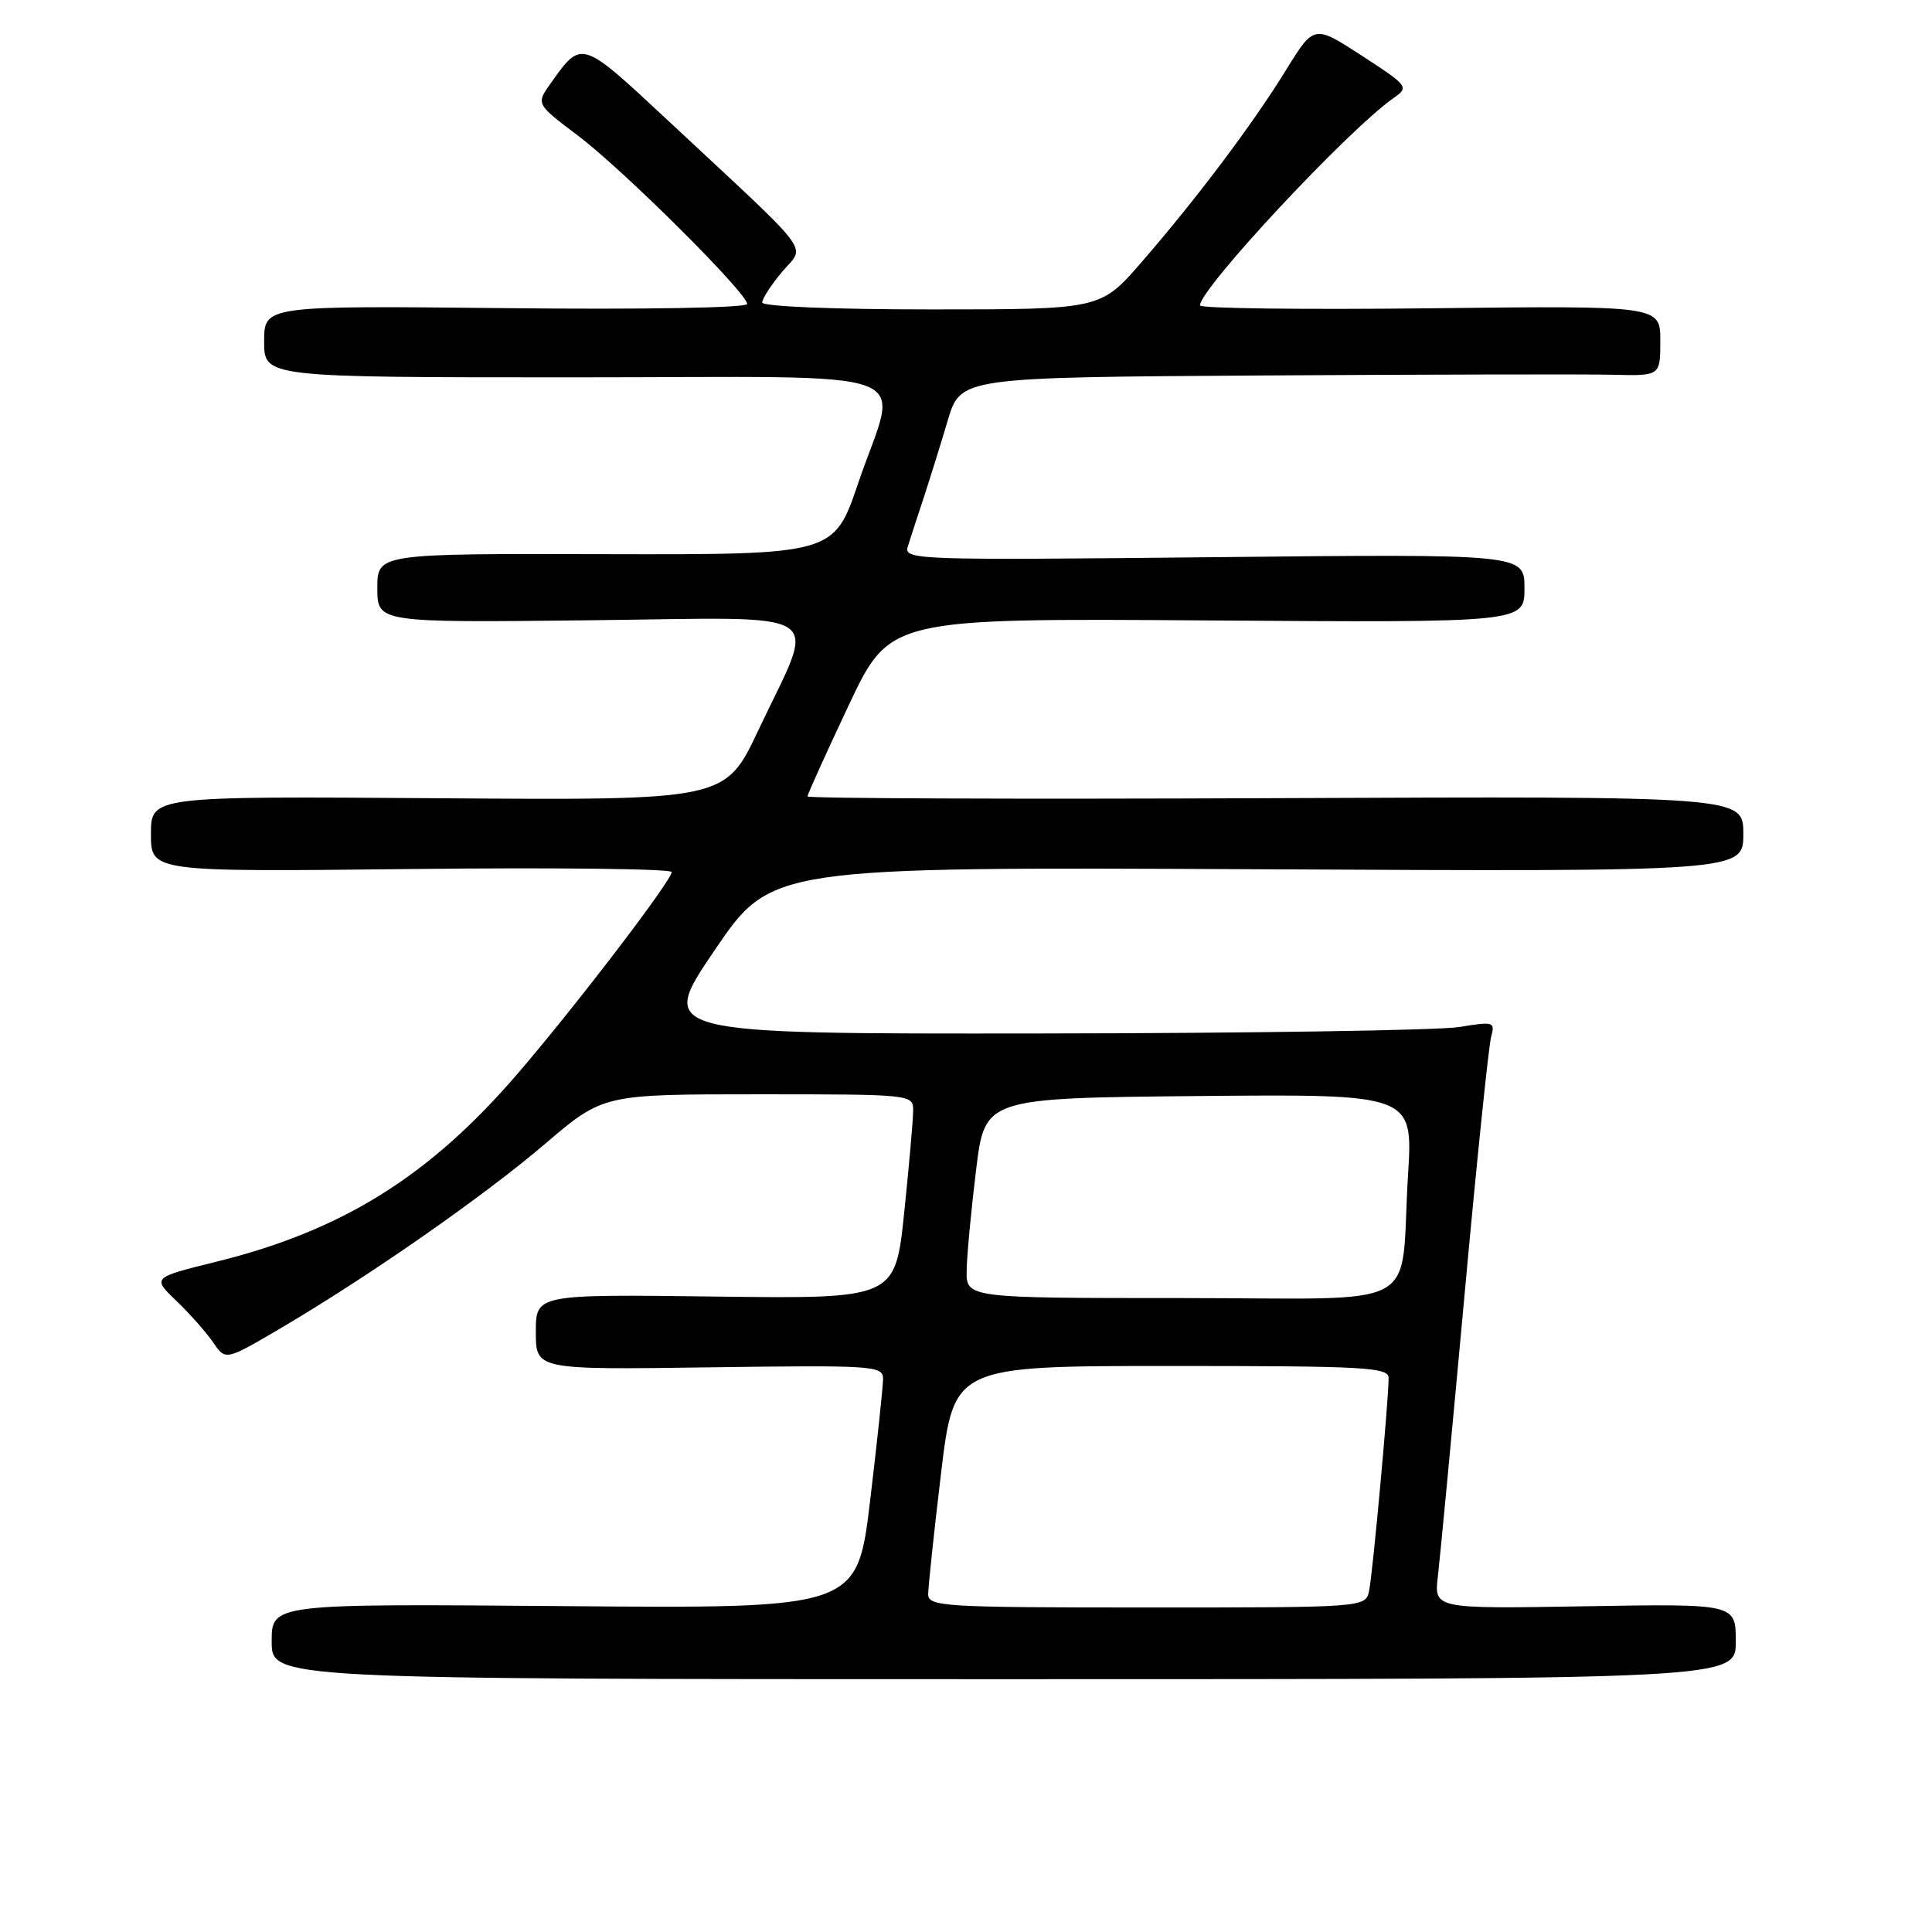 <?xml version="1.0" encoding="UTF-8" standalone="no"?>
<!DOCTYPE svg PUBLIC "-//W3C//DTD SVG 1.1//EN" "http://www.w3.org/Graphics/SVG/1.1/DTD/svg11.dtd" >
<svg xmlns="http://www.w3.org/2000/svg" xmlns:xlink="http://www.w3.org/1999/xlink" version="1.1" viewBox="0 0 256 256">
 <g >
 <path fill="currentColor"
d=" M 230.00 217.50 C 230.00 212.50 230.00 212.50 210.01 212.84 C 190.01 213.18 190.01 213.18 190.53 208.84 C 190.81 206.45 192.38 189.88 194.02 172.00 C 195.65 154.12 197.26 138.55 197.58 137.40 C 198.13 135.40 197.92 135.33 193.33 136.09 C 190.67 136.52 165.70 136.91 137.83 136.94 C 87.16 137.00 87.16 137.00 94.68 125.93 C 102.19 114.87 102.19 114.87 166.60 115.18 C 231.00 115.50 231.00 115.50 231.00 110.50 C 231.00 105.50 231.00 105.50 169.00 105.76 C 134.90 105.91 107.00 105.80 107.00 105.53 C 107.00 105.25 109.45 99.83 112.45 93.47 C 117.90 81.92 117.90 81.92 159.95 82.21 C 202.00 82.50 202.00 82.50 202.00 77.95 C 202.00 73.40 202.00 73.40 160.85 73.83 C 120.94 74.24 119.72 74.20 120.30 72.38 C 120.62 71.35 121.56 68.47 122.38 66.00 C 123.19 63.52 124.63 58.91 125.57 55.75 C 127.27 50.00 127.27 50.00 167.39 49.75 C 189.45 49.62 210.31 49.57 213.75 49.66 C 220.00 49.81 220.00 49.81 220.00 45.15 C 220.00 40.50 220.00 40.50 189.50 40.85 C 172.73 41.04 159.00 40.87 159.00 40.47 C 159.00 38.24 178.67 17.17 184.64 13.00 C 186.73 11.54 186.63 11.40 180.45 7.38 C 174.12 3.27 174.12 3.27 170.43 9.24 C 165.97 16.48 158.55 26.34 151.25 34.75 C 145.83 41.00 145.83 41.00 123.42 41.00 C 110.38 41.00 101.00 40.61 101.00 40.08 C 101.00 39.57 102.19 37.73 103.65 36.00 C 106.72 32.36 108.22 34.35 88.63 16.08 C 76.92 5.16 77.11 5.23 72.96 11.05 C 71.02 13.78 71.02 13.78 76.62 18.00 C 82.65 22.56 99.00 38.83 99.00 40.28 C 99.00 40.79 85.20 41.03 67.00 40.83 C 35.00 40.50 35.00 40.50 35.00 45.25 C 35.00 50.00 35.00 50.00 76.00 50.00 C 123.62 50.00 119.05 48.31 113.72 64.00 C 110.50 73.50 110.50 73.50 80.25 73.43 C 50.00 73.35 50.00 73.35 50.00 77.93 C 50.00 82.50 50.00 82.50 78.12 82.19 C 110.61 81.83 108.26 80.30 100.48 96.77 C 96.10 106.05 96.10 106.05 58.05 105.77 C 20.00 105.50 20.00 105.50 20.00 110.52 C 20.00 115.53 20.00 115.53 54.50 115.15 C 73.47 114.94 89.00 115.12 89.00 115.55 C 89.00 116.67 76.37 133.21 68.60 142.25 C 56.91 155.86 45.36 163.07 28.60 167.20 C 20.16 169.29 20.16 169.29 23.39 172.39 C 25.17 174.10 27.36 176.58 28.26 177.90 C 29.89 180.29 29.89 180.29 37.20 175.99 C 49.06 169.00 64.07 158.53 72.27 151.53 C 79.93 145.00 79.93 145.00 100.47 145.00 C 120.78 145.00 121.00 145.02 121.00 147.14 C 121.00 148.31 120.46 154.41 119.81 160.69 C 118.62 172.10 118.62 172.10 94.81 171.80 C 71.00 171.50 71.00 171.50 71.00 176.50 C 71.00 181.50 71.00 181.50 94.00 181.18 C 115.68 180.88 117.00 180.97 117.01 182.68 C 117.01 183.68 116.24 190.94 115.30 198.82 C 113.58 213.14 113.58 213.14 74.79 212.82 C 36.00 212.50 36.00 212.50 36.00 217.50 C 36.00 222.50 36.00 222.50 133.00 222.50 C 230.00 222.50 230.00 222.50 230.00 217.50 Z  M 122.99 211.25 C 122.99 210.29 123.75 203.09 124.69 195.25 C 126.40 181.00 126.40 181.00 155.20 181.00 C 180.88 181.00 184.00 181.17 184.00 182.59 C 184.00 185.46 181.90 208.45 181.42 210.75 C 180.96 213.00 180.96 213.00 151.98 213.00 C 125.05 213.00 123.00 212.88 122.99 211.25 Z  M 128.09 168.25 C 128.13 166.19 128.70 160.22 129.34 155.00 C 130.50 145.50 130.50 145.50 158.87 145.23 C 187.24 144.97 187.24 144.97 186.57 155.73 C 185.44 174.07 189.28 172.00 156.42 172.00 C 128.00 172.00 128.00 172.00 128.09 168.25 Z "/>
</g>
</svg>
